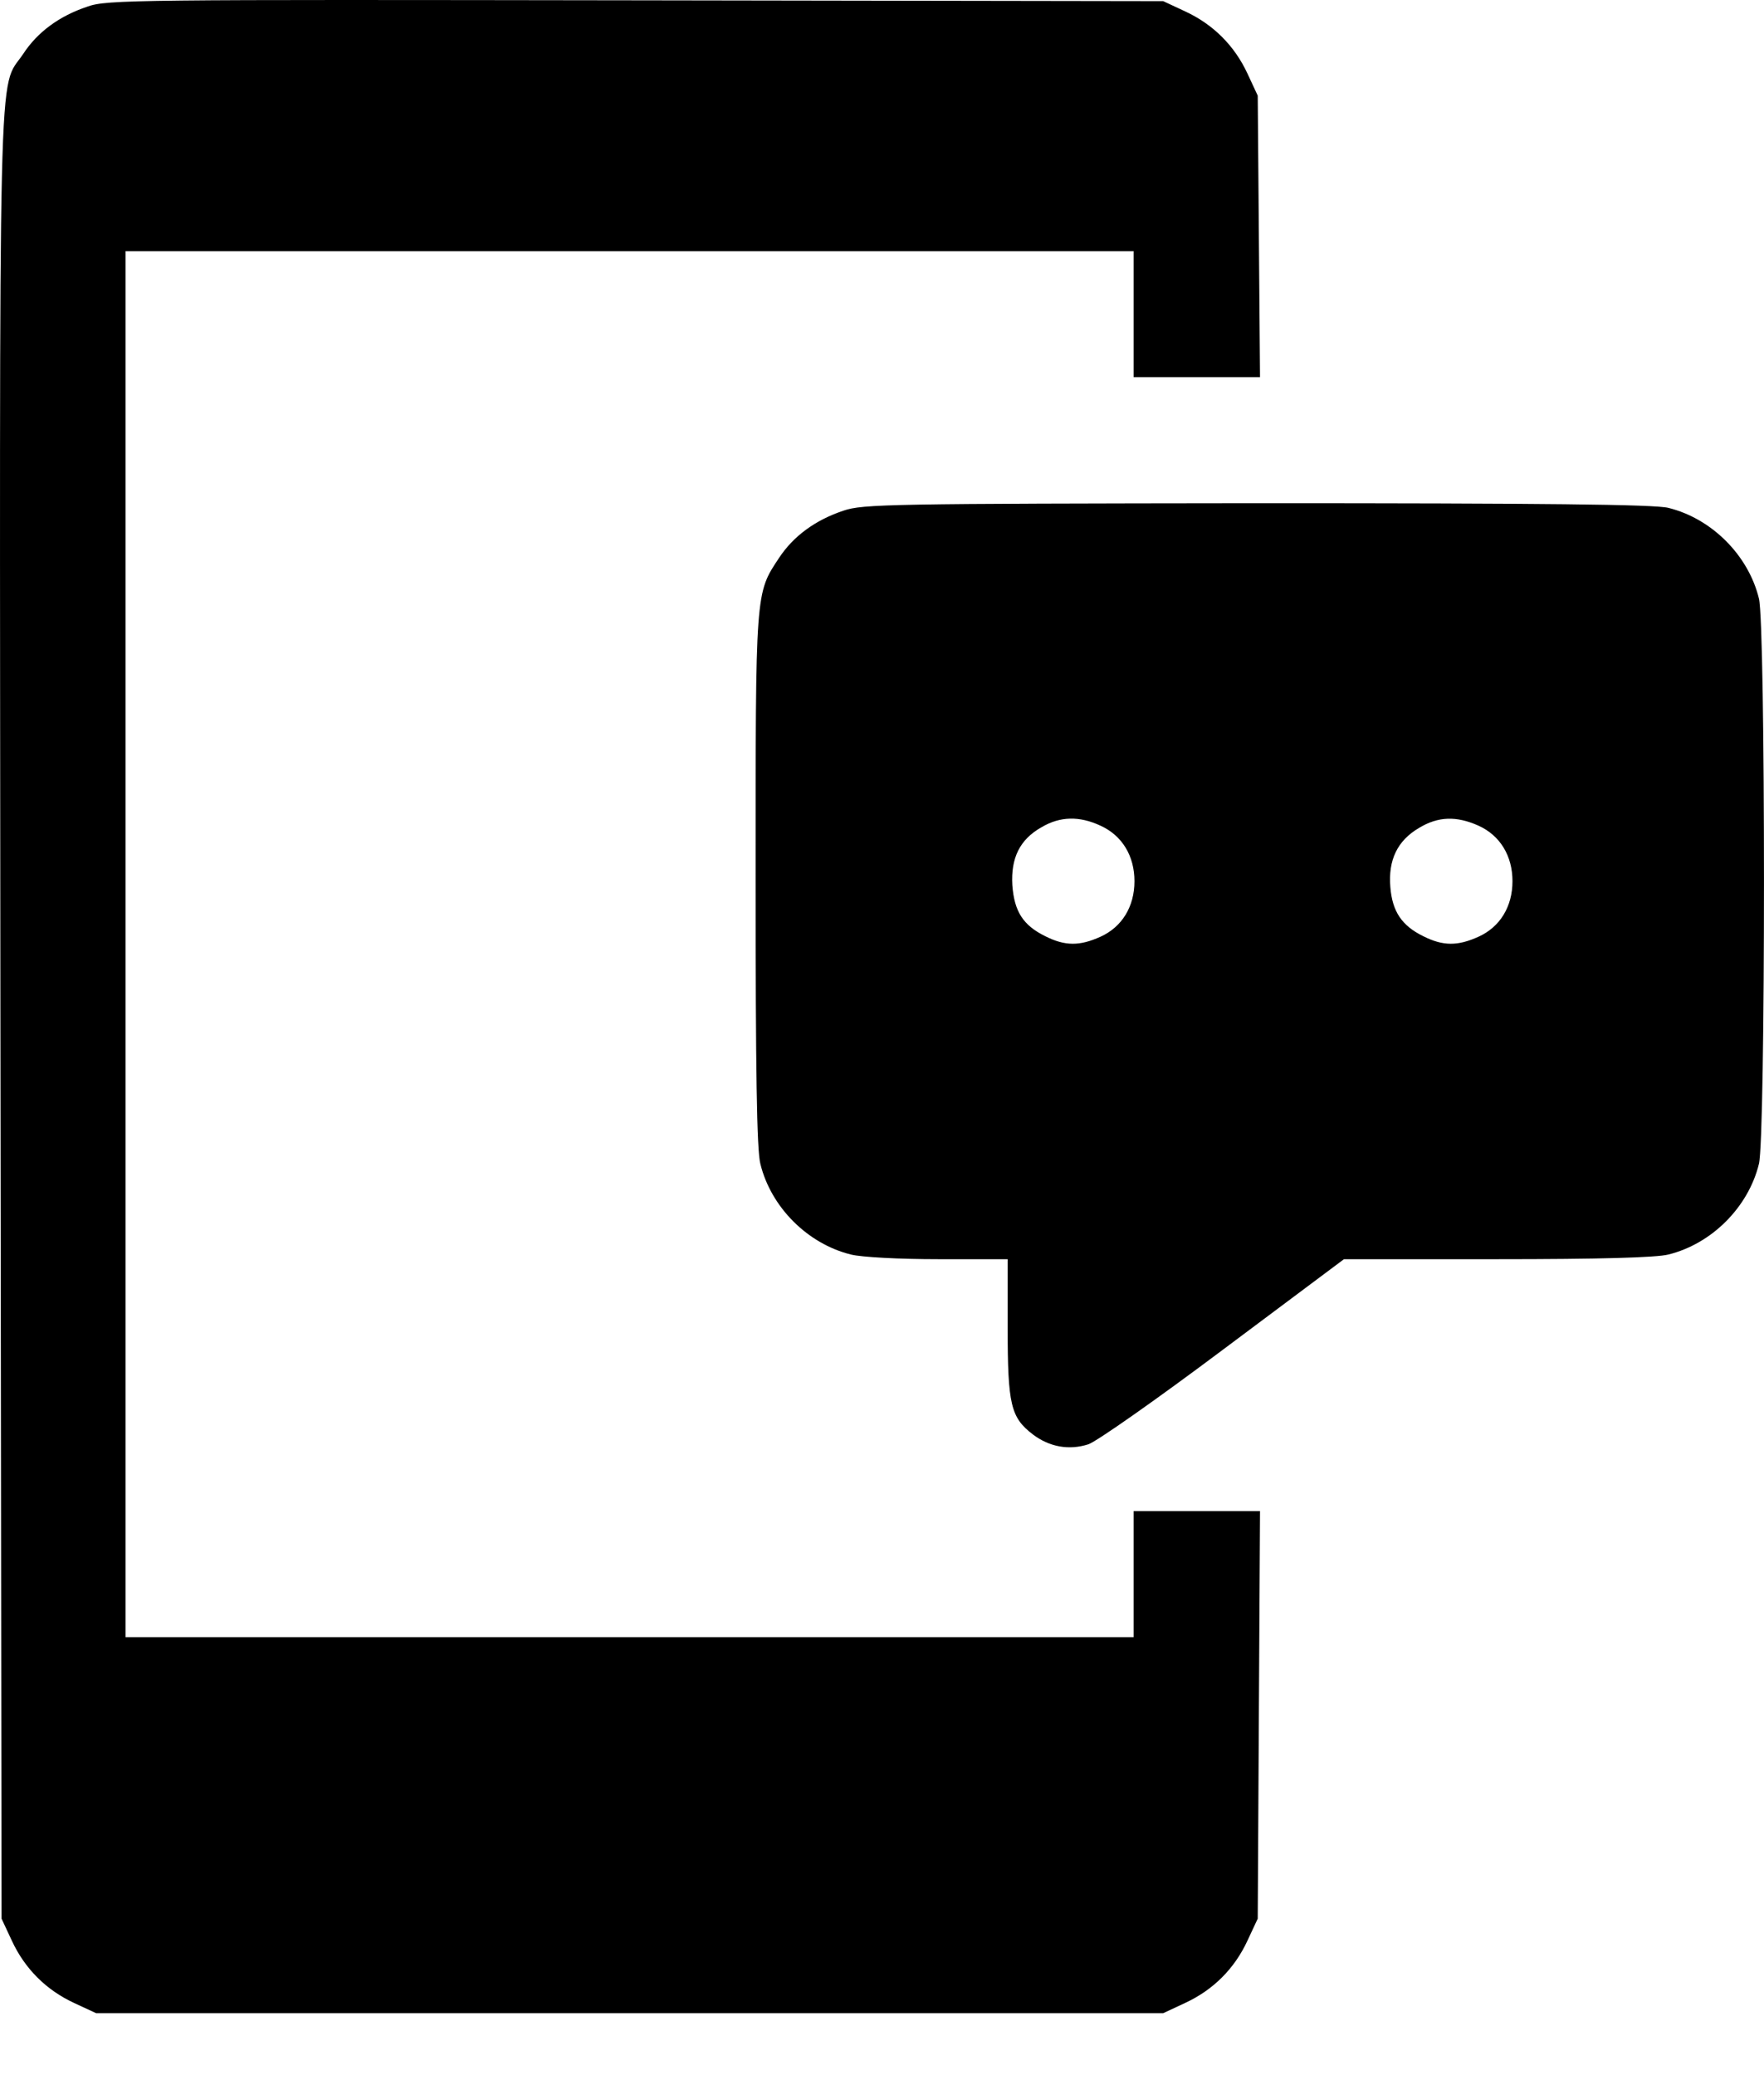 <svg preserveAspectRatio="none" width="100%" height="100%" overflow="visible" style="display: block;" viewBox="0 0 17 20" fill="none" xmlns="http://www.w3.org/2000/svg">
<g id="icon">
<path id="Vector" d="M0.842 0.064C0.569 0.155 0.36 0.311 0.224 0.519C-0.023 0.888 -0.004 0.223 0.004 9.783L0.015 18.492L0.114 18.704C0.239 18.974 0.444 19.179 0.713 19.304L0.926 19.403H6.068H11.21L11.422 19.304C11.692 19.179 11.897 18.974 12.022 18.704L12.121 18.492L12.132 16.526L12.143 14.564H11.533H10.925V15.171V15.779H6.068H1.21V9.1V2.421H6.068H10.925V3.028V3.635H11.533H12.143L12.132 2.276L12.121 0.922L12.022 0.709C11.897 0.44 11.692 0.235 11.422 0.11L11.21 0.011L6.125 0.003C1.309 -0.004 1.028 -0.004 0.842 0.064Z" fill="black"/>
<path id="Vector_2" d="M8.128 4.922C7.855 5.013 7.646 5.169 7.51 5.374C7.278 5.723 7.282 5.681 7.282 8.482C7.282 10.296 7.293 11.092 7.328 11.218C7.43 11.635 7.783 11.988 8.2 12.091C8.303 12.117 8.667 12.136 9.043 12.136H9.711V12.796C9.711 13.54 9.741 13.662 9.954 13.825C10.113 13.946 10.303 13.98 10.489 13.92C10.569 13.893 11.153 13.483 11.79 13.005L12.952 12.136H14.424C15.415 12.136 15.961 12.121 16.079 12.091C16.496 11.988 16.849 11.635 16.951 11.218C17.016 10.967 17.016 6.019 16.951 5.768C16.849 5.351 16.496 4.998 16.079 4.895C15.95 4.861 14.86 4.85 12.113 4.85C8.569 4.854 8.314 4.858 8.128 4.922ZM10.606 7.958C10.815 8.053 10.933 8.25 10.933 8.493C10.933 8.736 10.815 8.933 10.606 9.028C10.405 9.119 10.265 9.119 10.075 9.024C9.859 8.918 9.775 8.785 9.756 8.531C9.741 8.269 9.828 8.091 10.037 7.973C10.216 7.867 10.402 7.863 10.606 7.958ZM14.249 7.958C14.458 8.053 14.576 8.25 14.576 8.493C14.576 8.736 14.458 8.933 14.249 9.028C14.048 9.119 13.908 9.119 13.718 9.024C13.509 8.922 13.418 8.785 13.399 8.55C13.377 8.288 13.468 8.102 13.673 7.981C13.859 7.867 14.037 7.863 14.249 7.958Z" fill="black"/>
</g>
</svg>
